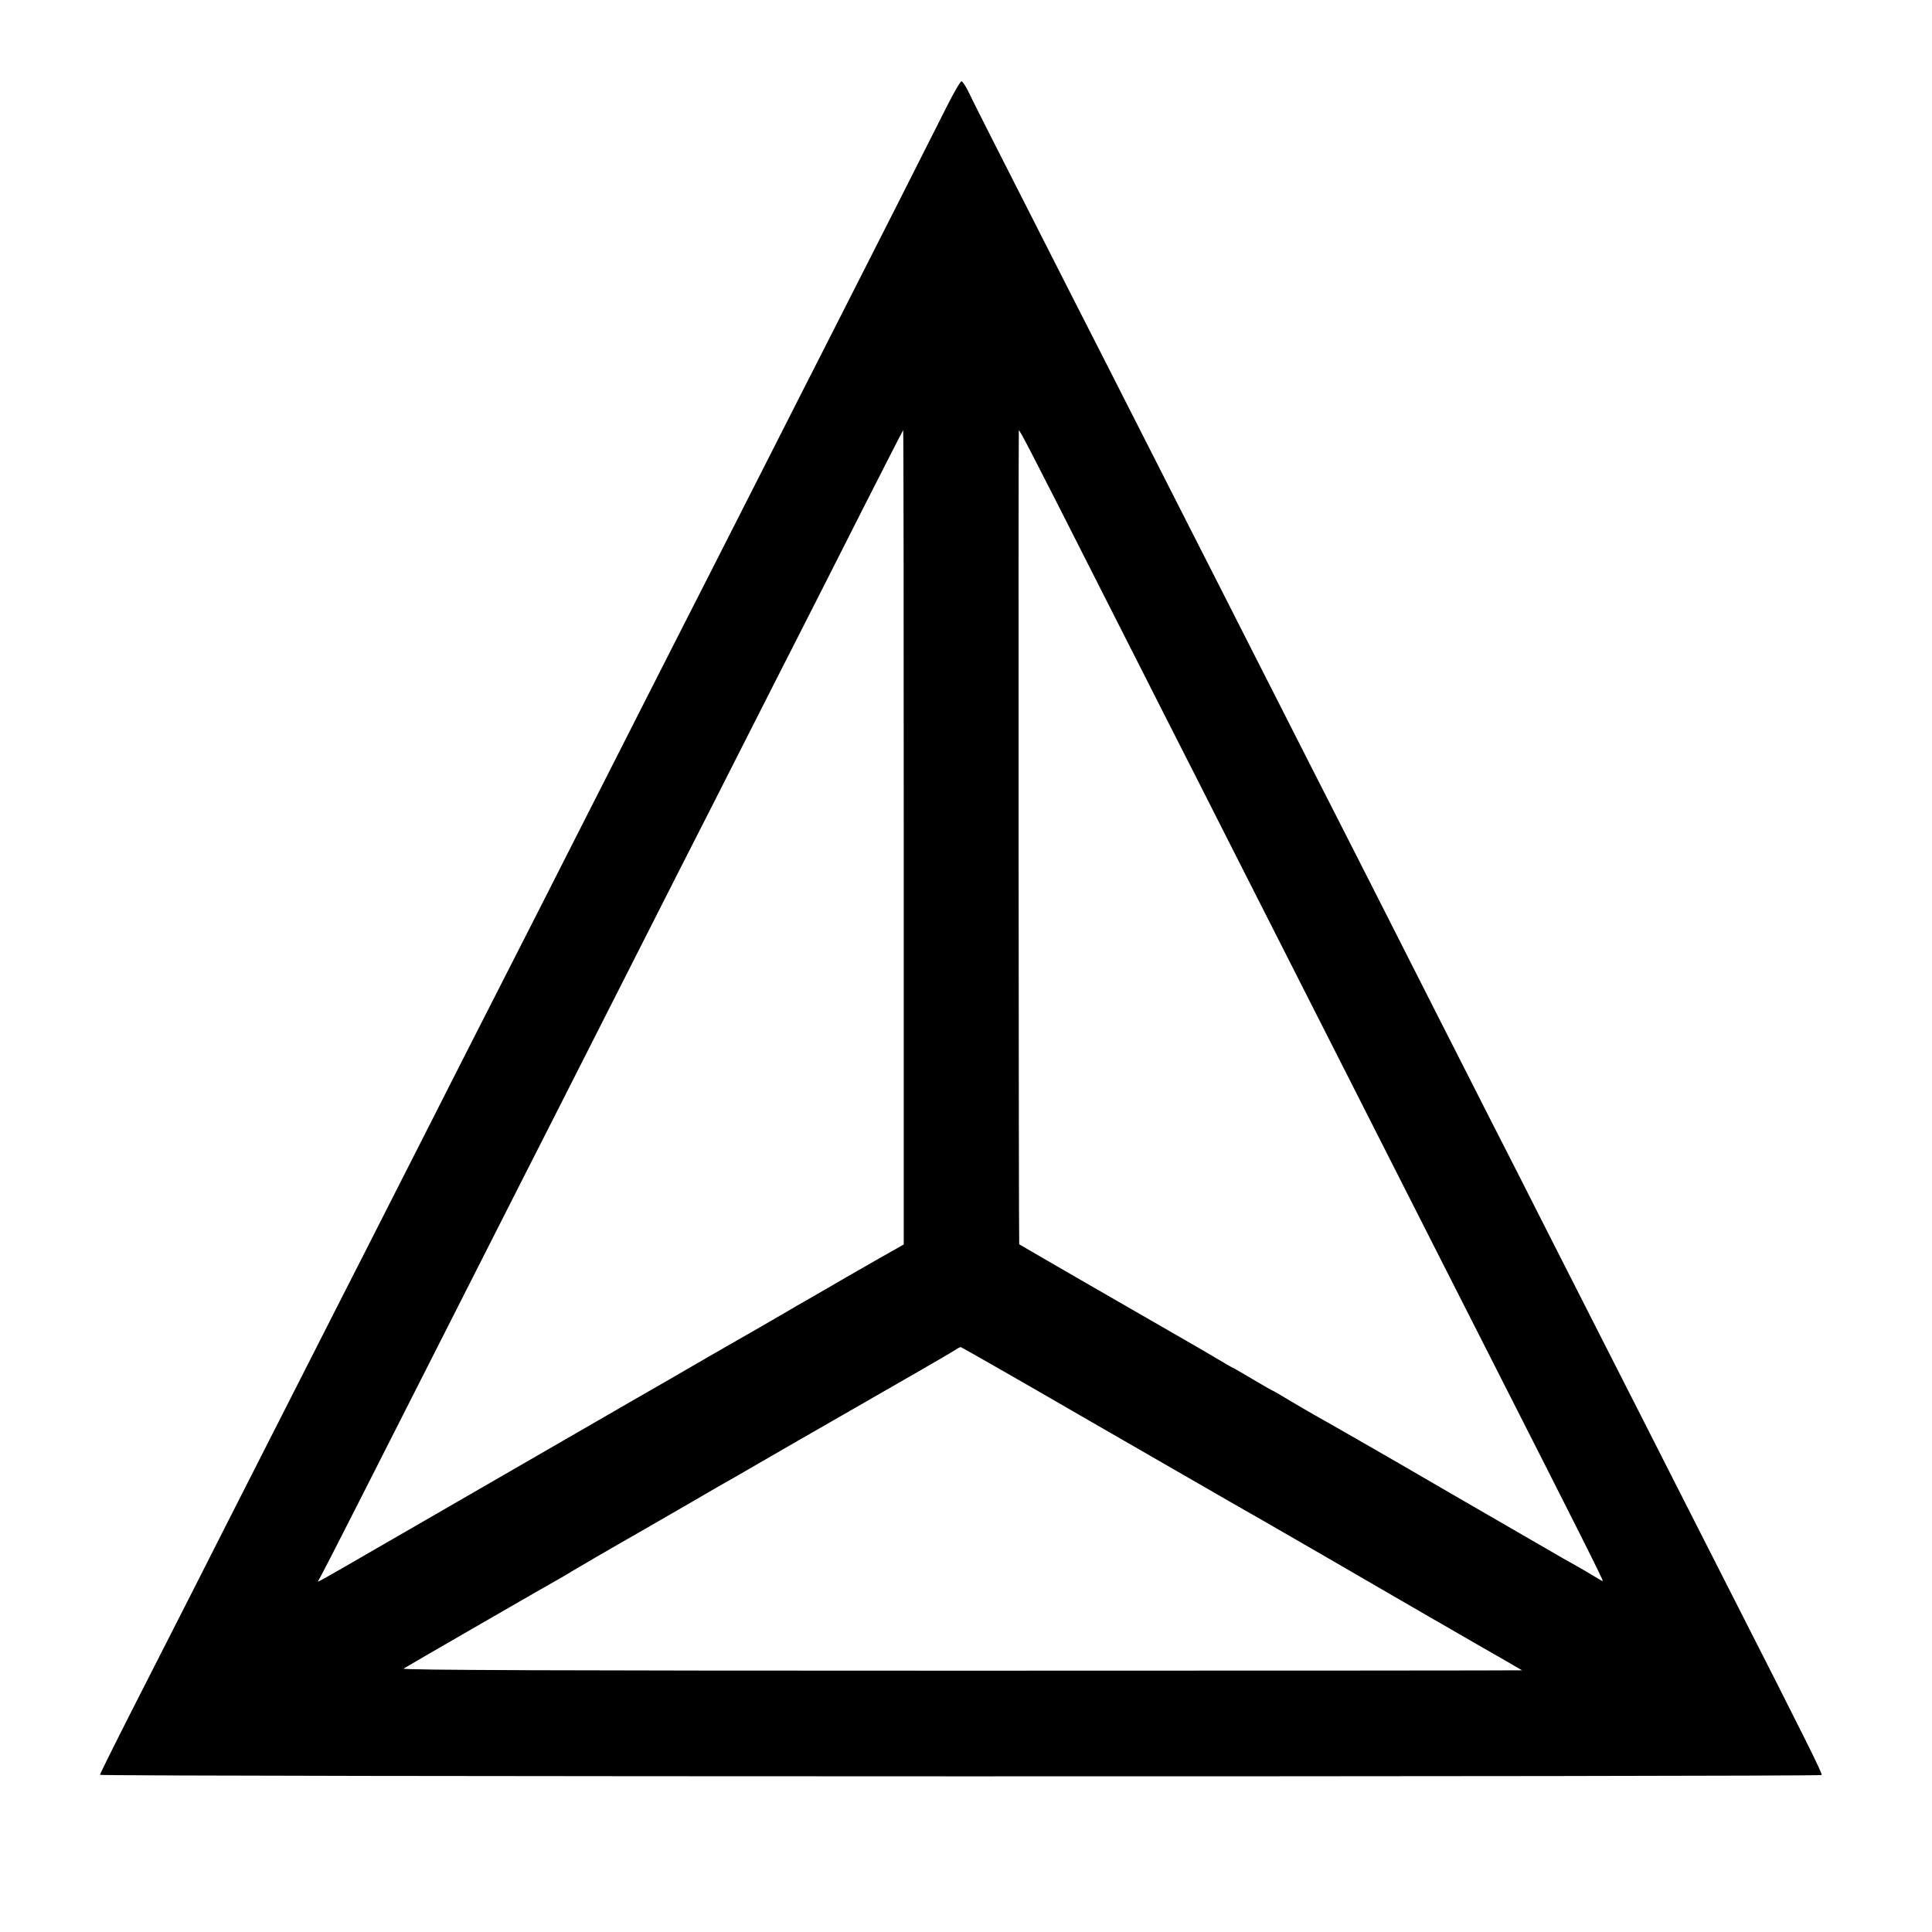 <?xml version="1.0" standalone="no"?>
<!DOCTYPE svg PUBLIC "-//W3C//DTD SVG 20010904//EN"
 "http://www.w3.org/TR/2001/REC-SVG-20010904/DTD/svg10.dtd">
<svg version="1.0" xmlns="http://www.w3.org/2000/svg"
 width="1024pt" height="1024pt" viewBox="0 0 1024 1024"
 preserveAspectRatio="xMidYMid meet">
<g transform="translate(0,1024) scale(0.1,-0.1)"
fill="#000000" stroke="none">
<path d="M5014 9667 c-78 -156 -427 -845 -619 -1222 -67 -132 -207 -406 -310
-610 -103 -203 -245 -482 -315 -620 -119 -233 -216 -424 -615 -1210 -87 -170
-220 -434 -297 -585 -354 -695 -428 -839 -608 -1195 -106 -209 -248 -488 -315
-620 -67 -132 -196 -384 -285 -560 -89 -176 -227 -446 -305 -600 -78 -154
-217 -426 -307 -605 -91 -179 -243 -477 -337 -662 -94 -185 -171 -340 -171
-345 0 -10 9115 -11 9125 -1 6 6 -75 169 -515 1033 -76 149 -213 419 -305 600
-92 182 -234 461 -315 620 -81 160 -223 439 -315 620 -92 182 -229 452 -305
600 -142 278 -346 682 -642 1265 -94 184 -232 457 -308 605 -76 149 -217 428
-315 620 -98 193 -239 472 -315 620 -76 149 -215 423 -310 610 -95 187 -233
459 -308 605 -436 858 -549 1080 -571 1128 -14 28 -30 52 -35 51 -6 0 -43 -64
-82 -142z m811 -2532 c114 -225 276 -545 360 -710 84 -165 237 -466 340 -670
103 -203 258 -509 345 -680 234 -460 483 -953 700 -1380 106 -209 257 -506
335 -660 443 -872 596 -1175 590 -1175 -3 0 -23 11 -45 25 -22 14 -64 38 -92
54 -29 16 -107 60 -173 99 -66 38 -139 80 -161 93 -84 48 -589 341 -604 350
-20 12 -391 225 -449 257 -25 14 -85 49 -134 78 -49 30 -91 54 -93 54 -2 0
-49 27 -105 60 -55 33 -102 60 -104 60 -2 0 -50 28 -107 62 -56 33 -123 72
-148 86 -74 42 -875 504 -878 507 -3 2 -5 4246 -2 4313 0 13 60 -102 425 -823z
m-1035 -1333 l0 -2158 -37 -21 c-21 -11 -141 -80 -268 -153 -126 -73 -243
-141 -260 -150 -16 -10 -70 -41 -120 -70 -49 -29 -108 -62 -130 -75 -22 -12
-125 -72 -230 -132 -104 -61 -282 -163 -395 -228 -113 -65 -331 -191 -485
-280 -154 -89 -372 -215 -485 -280 -113 -65 -290 -168 -395 -228 -299 -173
-308 -178 -298 -165 6 7 104 198 218 423 419 826 561 1106 710 1400 84 165
232 458 330 650 184 363 401 790 667 1315 86 168 238 467 338 665 100 198 238
468 305 600 67 132 214 421 326 643 112 221 205 402 206 402 2 0 3 -971 3
-2158z m987 -3094 c373 -215 725 -418 783 -451 58 -33 119 -68 135 -77 72 -41
554 -320 700 -405 88 -51 176 -102 195 -113 19 -11 76 -43 125 -72 50 -29 108
-62 130 -75 55 -31 220 -126 222 -128 1 -1 -1336 -2 -2971 -2 -2148 0 -2969 3
-2957 11 15 10 803 465 846 488 11 6 31 19 45 27 14 9 187 110 385 223 198
114 367 212 375 217 8 4 53 31 100 57 47 27 189 109 315 182 127 73 245 141
263 151 295 169 578 332 597 345 11 8 23 14 27 14 4 0 312 -176 685 -392z"/>
</g>
</svg>
